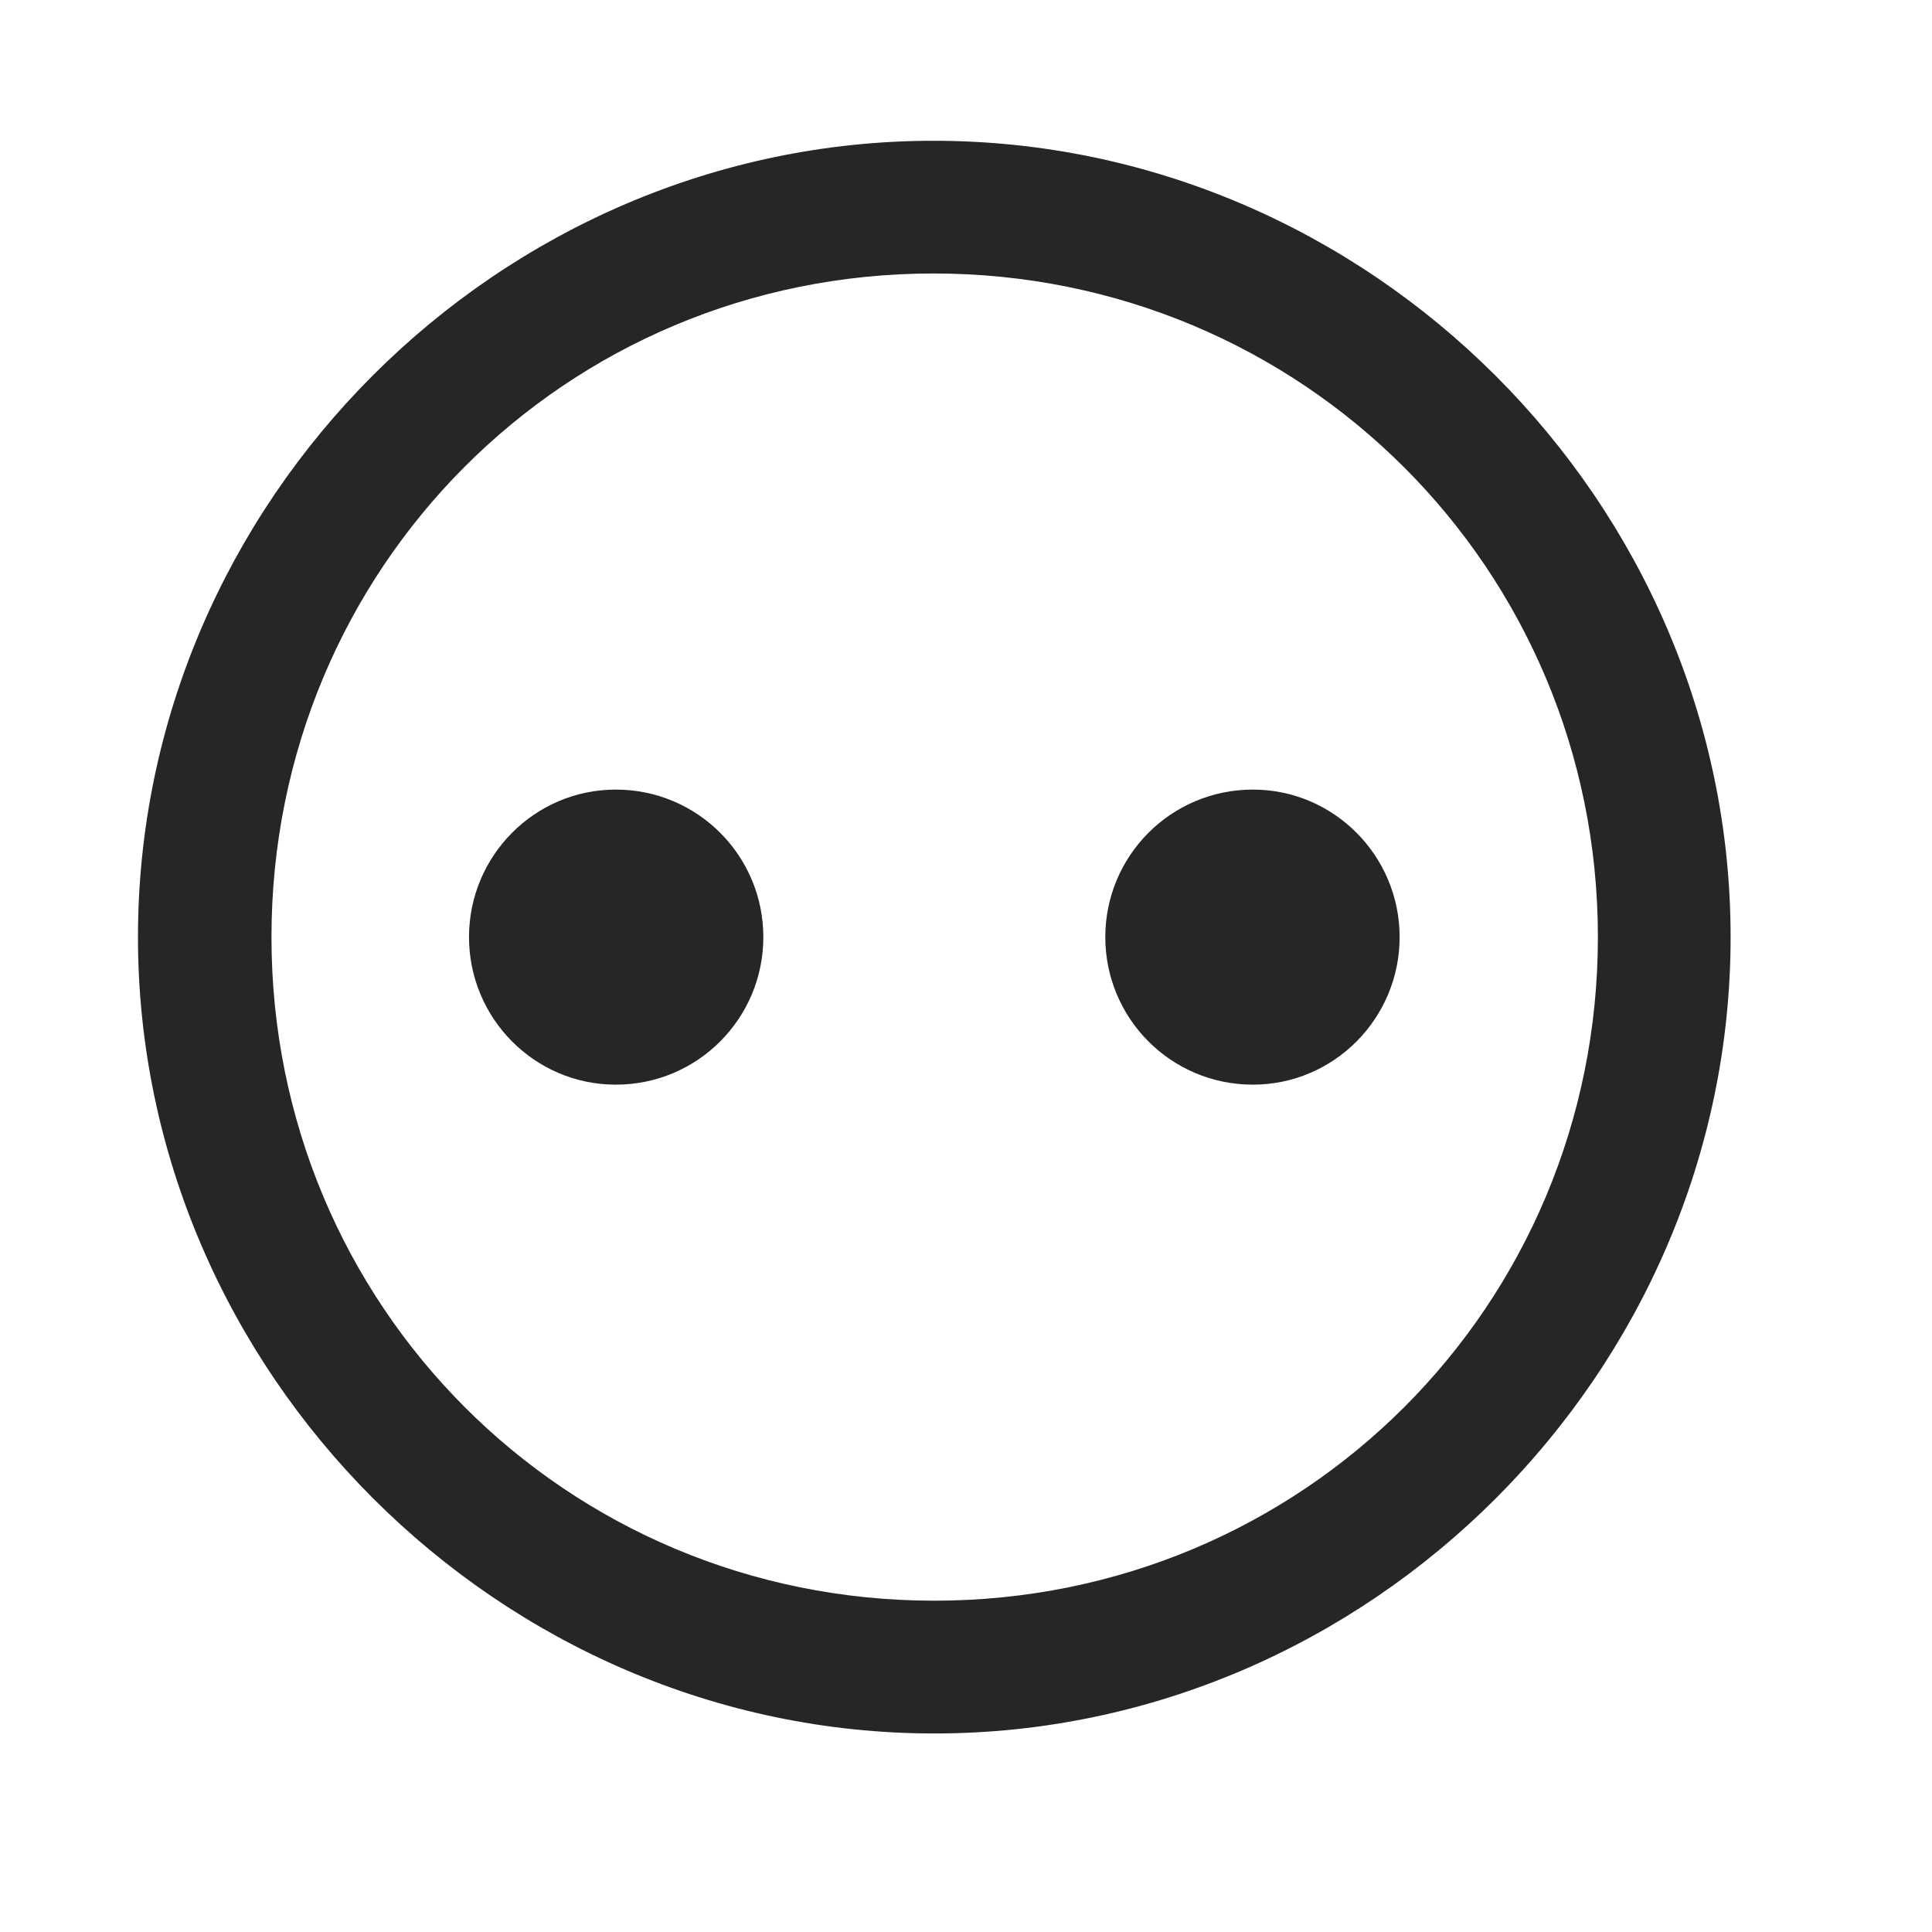 <svg width="29" height="29" viewBox="0 0 29 29" fill="currentColor" xmlns="http://www.w3.org/2000/svg">
<g clip-path="url(#clip0_2207_35016)">
<path d="M14.024 26.02C20.564 26.02 25.977 20.594 25.977 14.066C25.977 7.527 20.552 2.113 14.013 2.113C7.485 2.113 2.071 7.527 2.071 14.066C2.071 20.594 7.497 26.02 14.024 26.02ZM14.024 24.027C8.493 24.027 4.075 19.598 4.075 14.066C4.075 8.535 8.481 4.105 14.013 4.105C19.544 4.105 23.985 8.535 23.985 14.066C23.985 19.598 19.556 24.027 14.024 24.027Z" fill="currentColor" fill-opacity="0.85"/>
<path d="M9.243 16.281C10.474 16.281 11.458 15.285 11.458 14.066C11.458 12.848 10.474 11.852 9.243 11.852C8.024 11.852 7.04 12.848 7.04 14.066C7.04 15.285 8.024 16.281 9.243 16.281ZM18.806 16.281C20.024 16.281 21.009 15.285 21.009 14.066C21.009 12.848 20.024 11.852 18.806 11.852C17.575 11.852 16.591 12.848 16.591 14.066C16.591 15.285 17.575 16.281 18.806 16.281Z" fill="currentColor" fill-opacity="0.85"/>
</g>
<defs>
<clipPath id="clip0_2207_35016">
<rect width="23.906" height="23.918" fill="currentColor" transform="translate(2.071 2.113)"/>
</clipPath>
</defs>
</svg>
